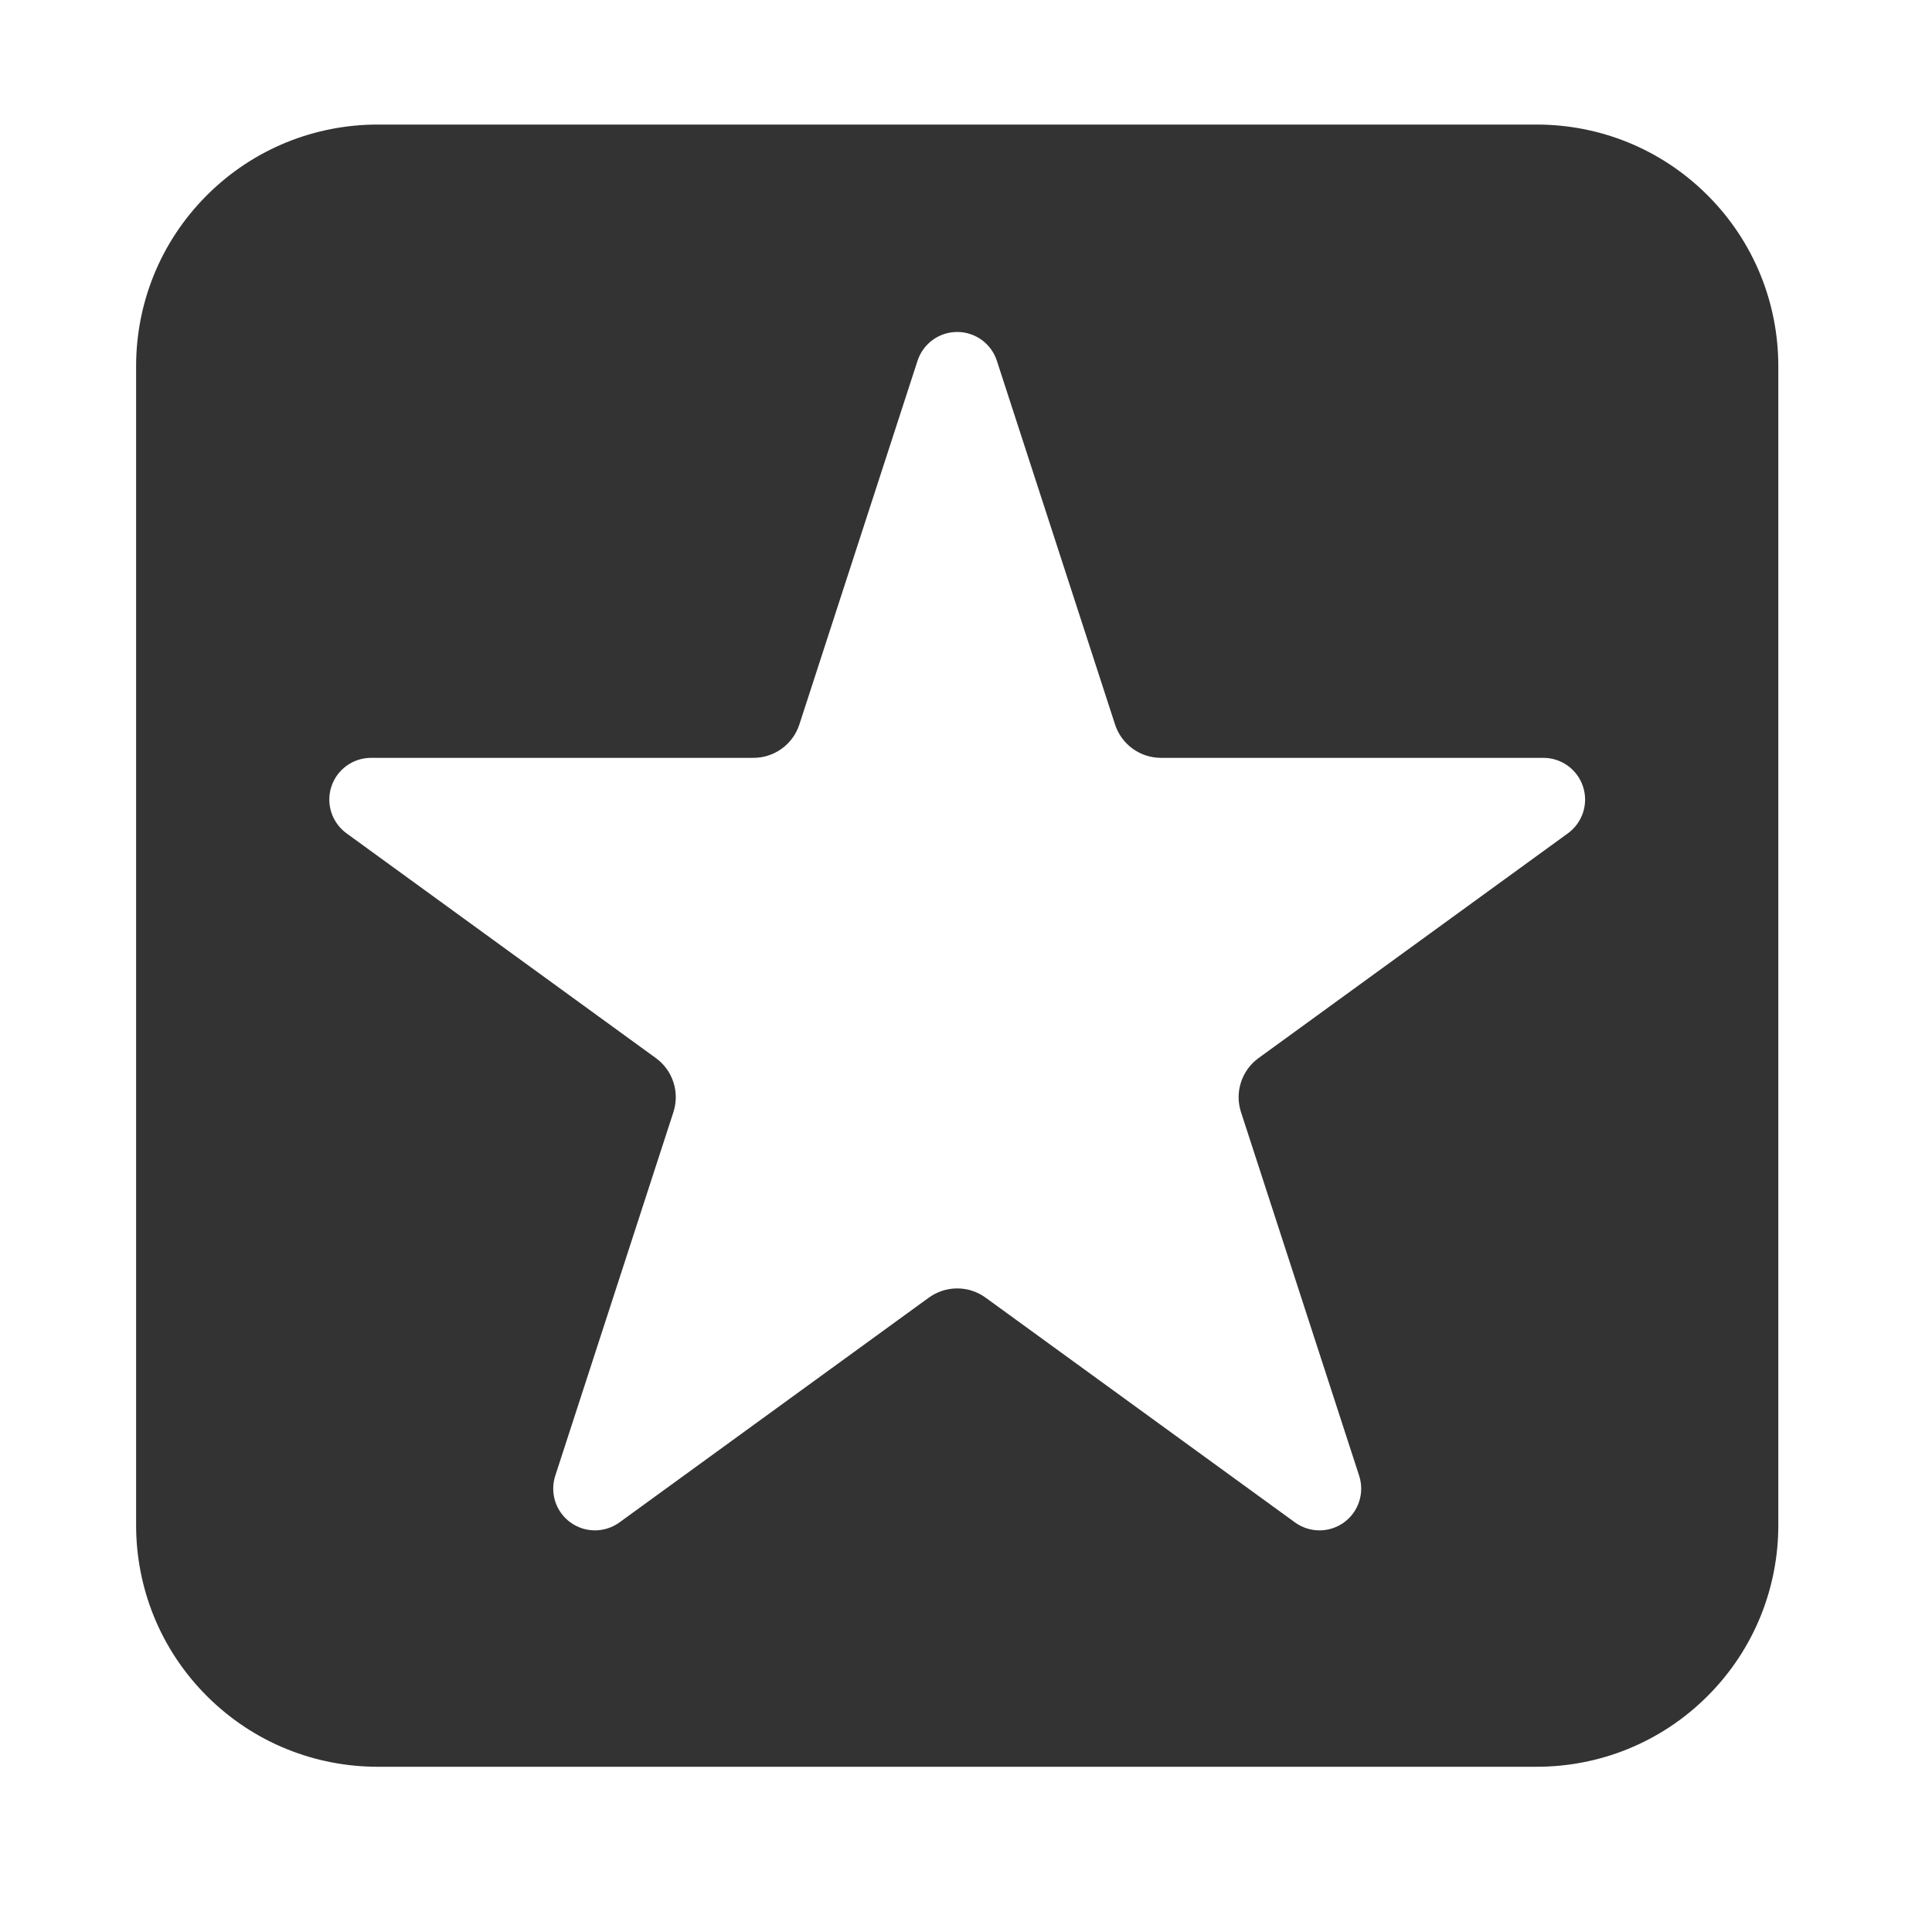 <?xml version="1.0" standalone="no"?><!DOCTYPE svg PUBLIC "-//W3C//DTD SVG 1.1//EN" "http://www.w3.org/Graphics/SVG/1.1/DTD/svg11.dtd"><svg t="1551772552913" class="icon" style="" viewBox="0 0 1024 1024" version="1.1" xmlns="http://www.w3.org/2000/svg" p-id="15028" xmlns:xlink="http://www.w3.org/1999/xlink" width="200" height="200"><defs><style type="text/css"></style></defs><path d="M905.051 103.51c-24.993-24.993-57.752-37.49-90.51-37.49h-614.4c-32.758 0-65.516 12.497-90.509 37.49s-37.491 57.752-37.491 90.51v614.4c0 32.758 12.497 65.516 37.491 90.51 24.993 24.992 57.751 37.49 90.509 37.49h614.4c32.758 0 65.517-12.498 90.51-37.49 24.993-24.995 37.49-57.752 37.49-90.51v-614.4c0-32.758-12.495-65.516-37.49-90.51z m-74.033 338.17l-163.967 119.128c-4.227 3.071-7.562 7.451-9.3 12.8s-1.615 10.853 0 15.821l62.63 192.755c2.883 8.869-0.082 18.947-8.032 24.723-7.95 5.775-18.45 5.481-25.997-0.003l-163.965-119.127c-4.228-3.069-9.423-4.888-15.048-4.888s-10.821 1.818-15.048 4.888l-163.965 119.127c-7.546 5.484-18.047 5.778-25.996 0-7.95-5.775-10.916-15.853-8.033-24.722l62.629-192.753c1.614-4.969 1.738-10.474 0-15.822s-5.073-9.731-9.3-12.8l-163.967-119.128c-7.546-5.482-11.069-15.378-8.033-24.723 3.037-9.344 11.704-15.279 21.03-15.279h202.674c5.225 0 10.497-1.582 15.046-4.888s7.685-7.831 9.3-12.8l62.63-192.758c2.883-8.869 11.204-15.281 21.029-15.281s18.149 6.412 21.029 15.281l62.63 192.758c1.615 4.969 4.75 9.494 9.3 12.8s9.823 4.888 15.048 4.888h202.675c9.326 0 17.994 5.935 21.03 15.279 3.04 9.345-0.485 19.241-8.032 24.723z" fill="#333333" p-id="15029"></path></svg>